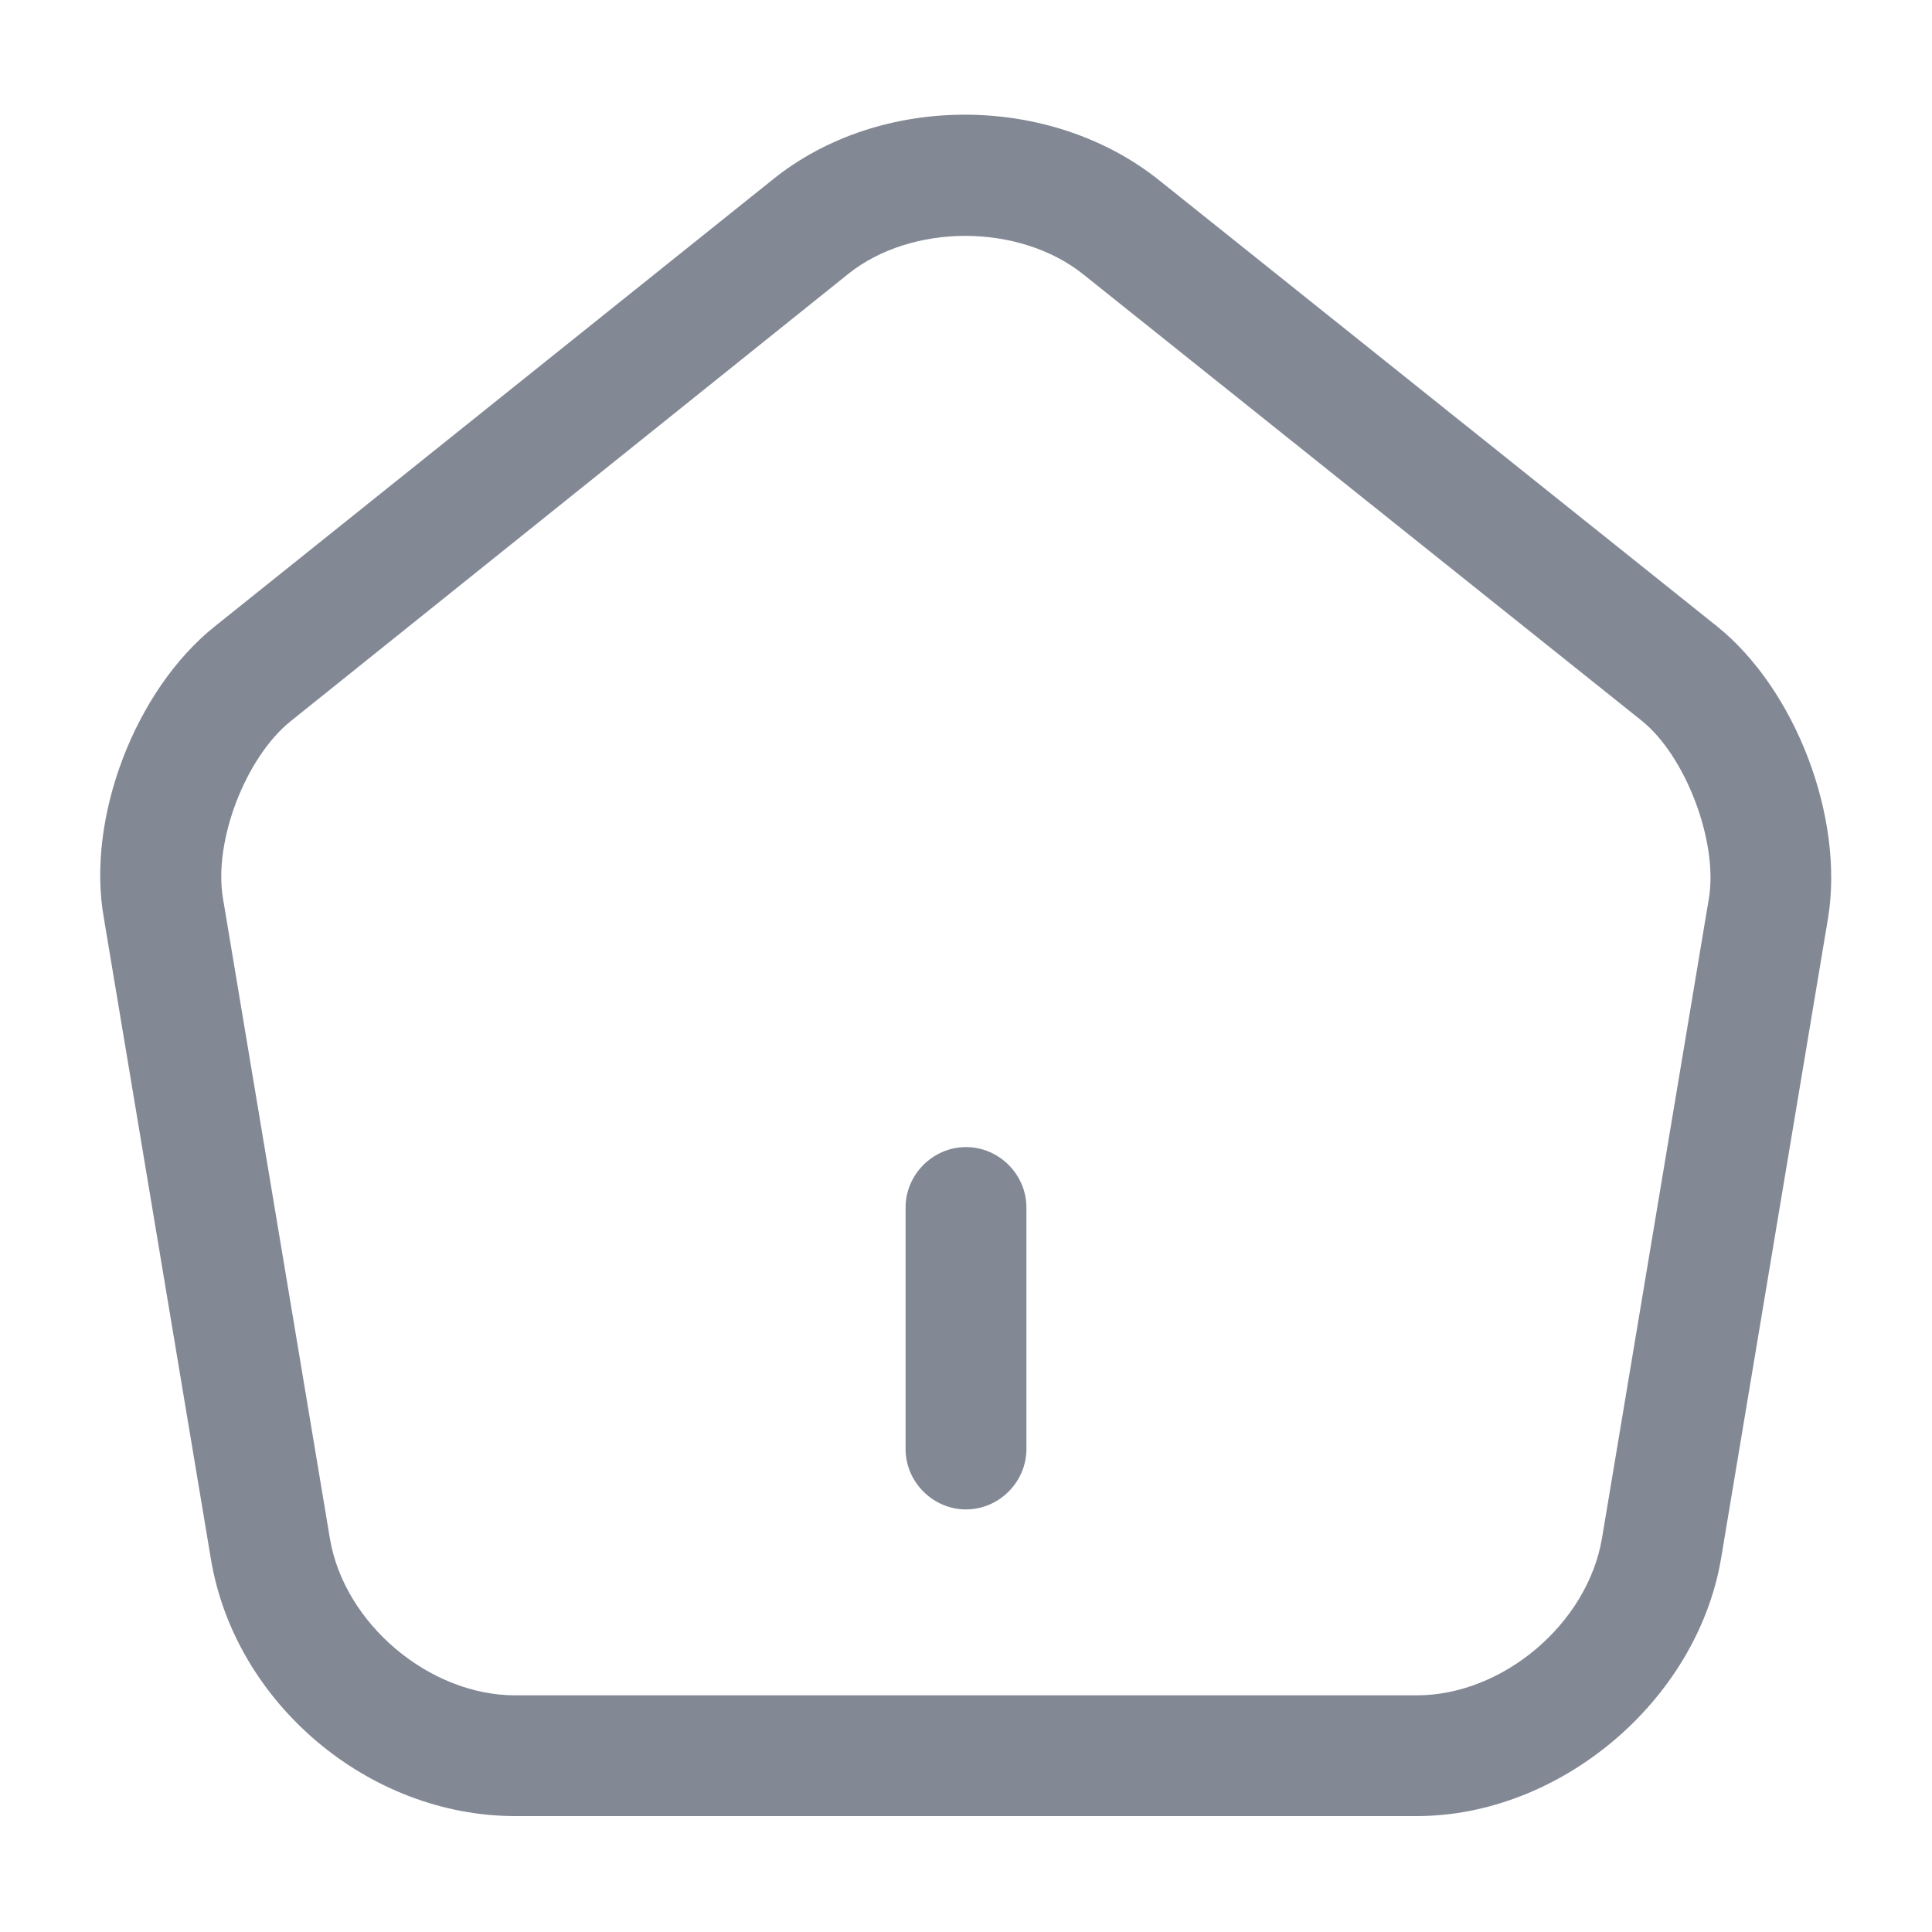 <svg width="22" height="22" viewBox="0 0 22 22" fill="none" xmlns="http://www.w3.org/2000/svg">
<path d="M11 17.188C10.624 17.188 10.312 16.876 10.312 16.5V13.75C10.312 13.374 10.624 13.062 11 13.062C11.376 13.062 11.688 13.374 11.688 13.75V16.5C11.688 16.876 11.376 17.188 11 17.188Z" fill="#838895"/>
<path d="M16.133 20.68H5.867C4.198 20.68 2.677 19.397 2.402 17.756L1.182 10.45C0.981 9.313 1.54 7.856 2.447 7.132L8.8 2.044C10.028 1.054 11.963 1.063 13.2 2.053L19.552 7.132C20.451 7.856 21.001 9.313 20.817 10.45L19.598 17.747C19.323 19.369 17.765 20.68 16.133 20.68ZM10.991 2.686C10.505 2.686 10.019 2.832 9.662 3.117L3.309 8.213C2.796 8.626 2.429 9.579 2.539 10.23L3.758 17.527C3.923 18.489 4.886 19.305 5.867 19.305H16.133C17.114 19.305 18.077 18.489 18.242 17.517L19.461 10.221C19.562 9.579 19.195 8.607 18.691 8.204L12.338 3.126C11.972 2.832 11.477 2.686 10.991 2.686Z" fill="#838895"/>
</svg>
